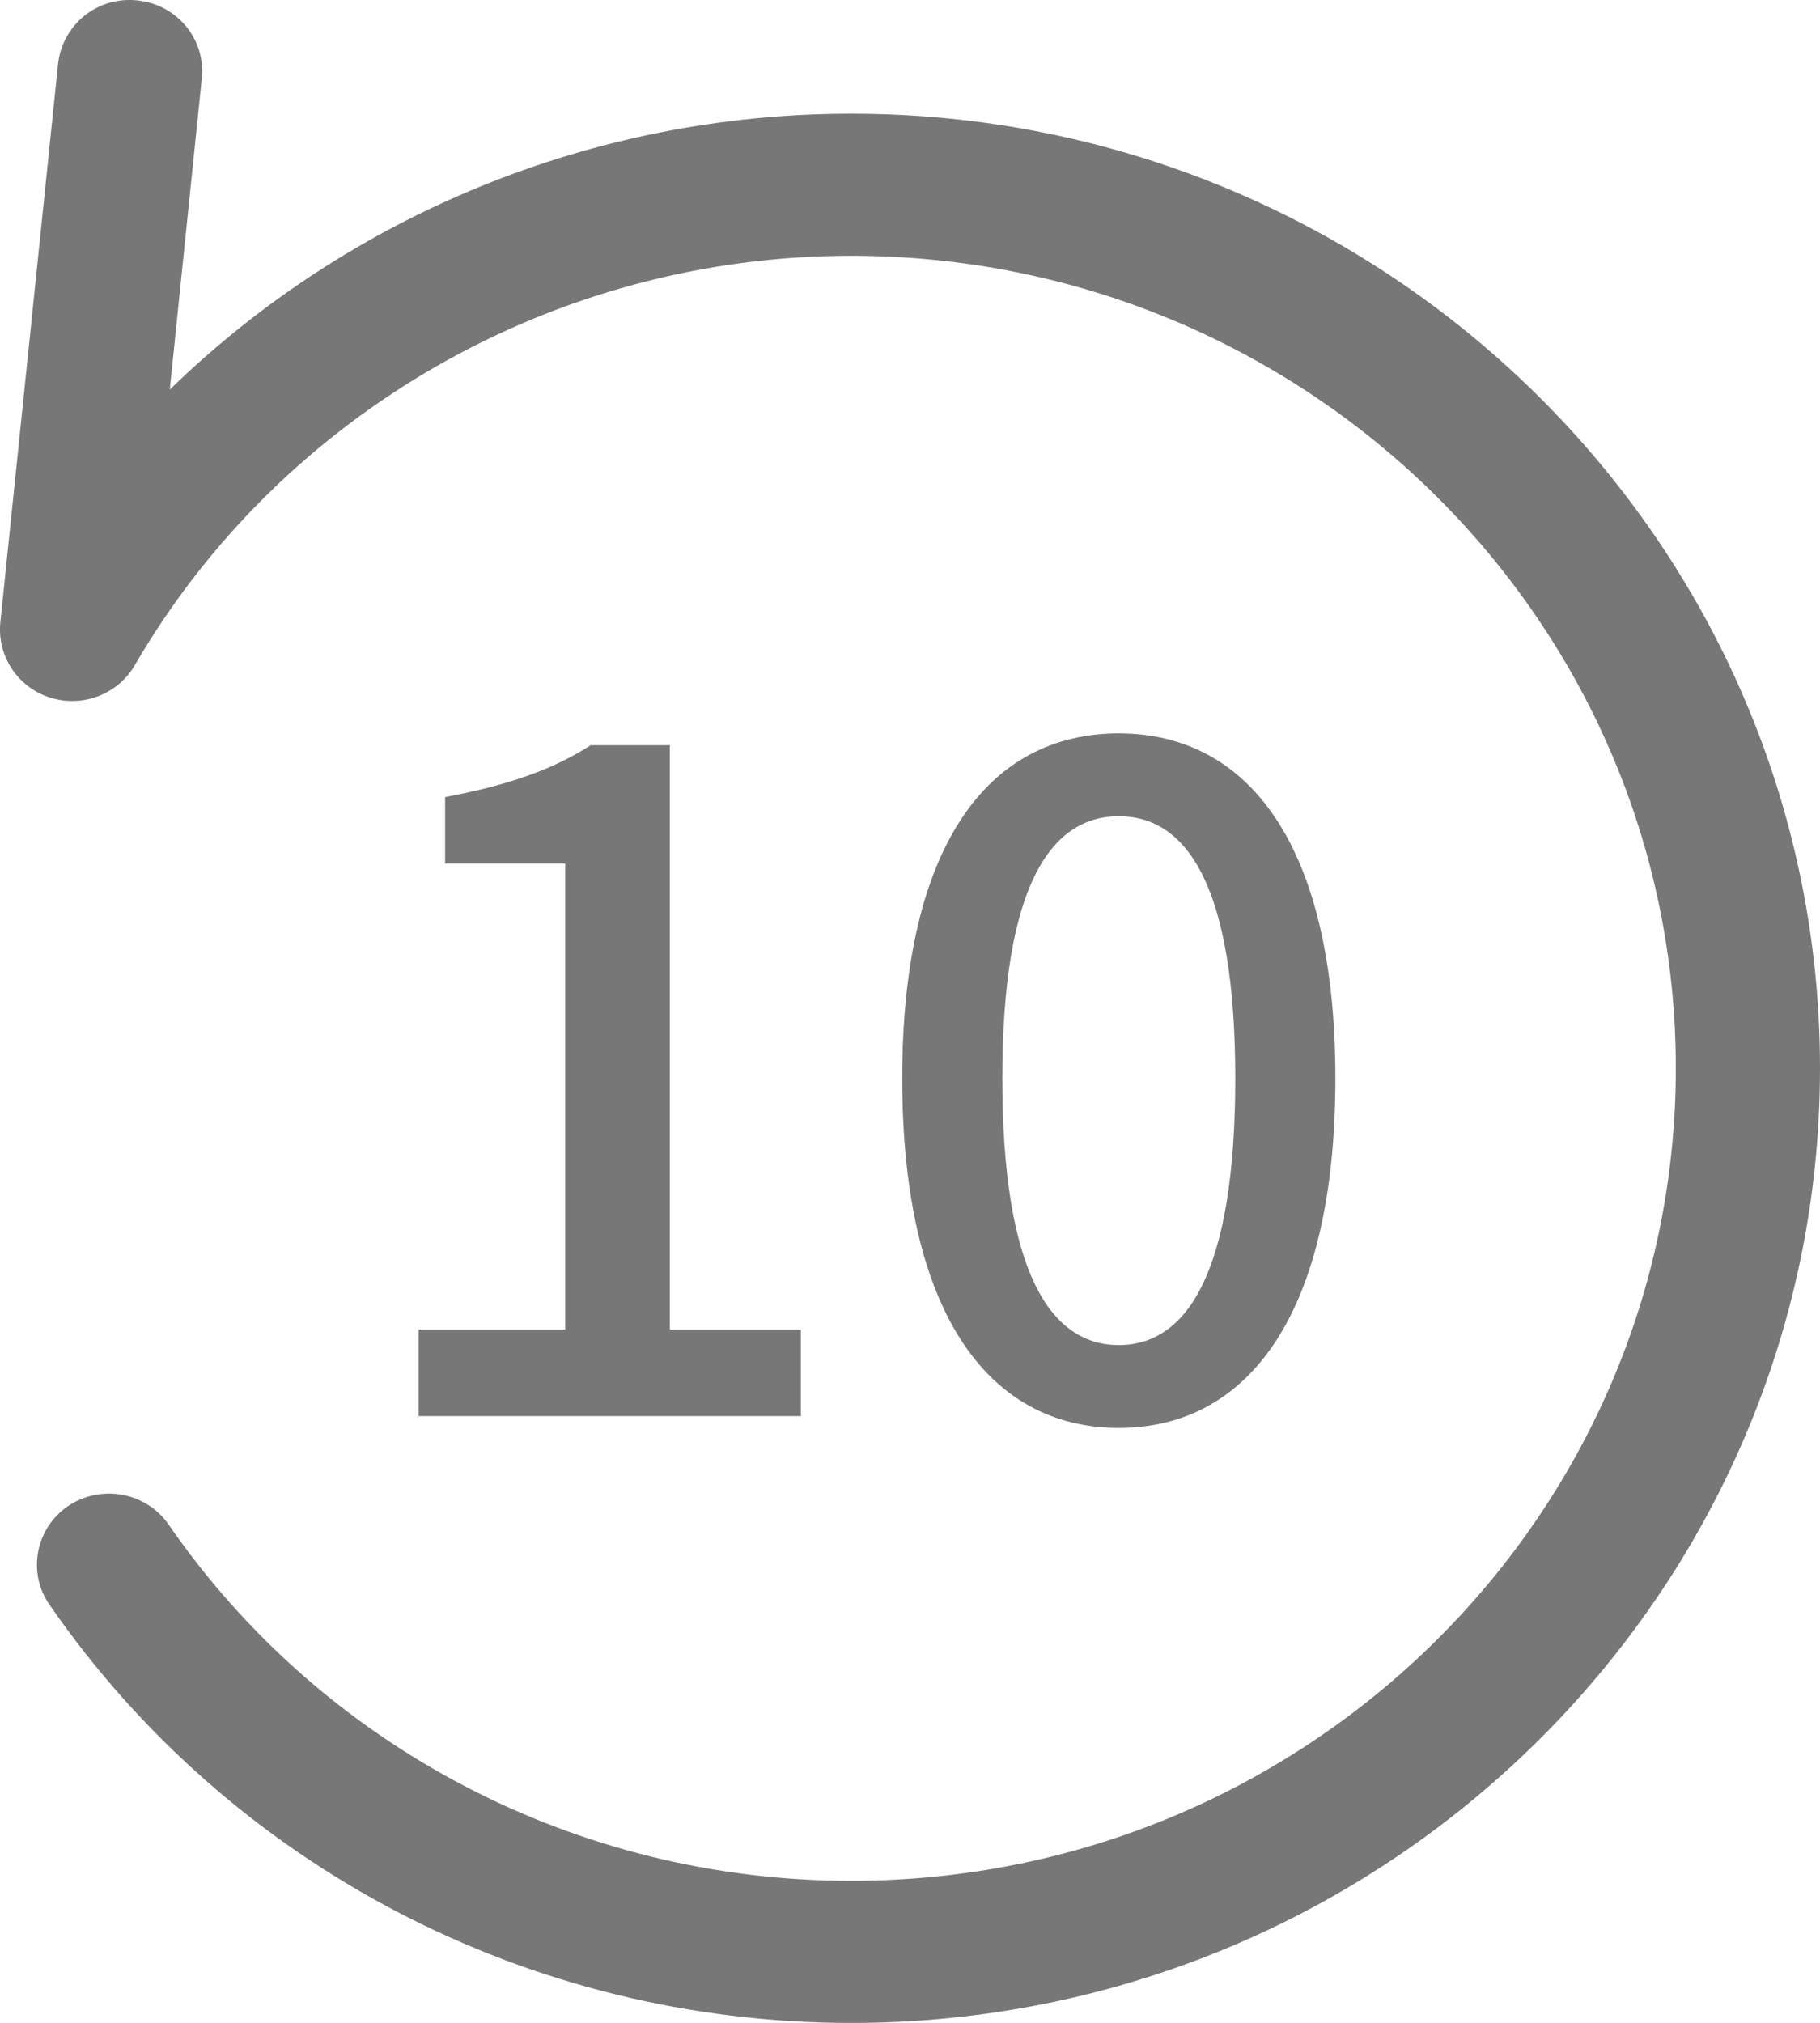 <svg width="18" height="20" viewBox="0 0 18 20" fill="none" xmlns="http://www.w3.org/2000/svg">
<path d="M8.417 20.001C5.24 20.001 2.278 18.456 0.488 15.864C0.267 15.545 0.353 15.106 0.677 14.888C1.005 14.671 1.447 14.755 1.668 15.074C3.19 17.279 5.715 18.596 8.417 18.596C12.916 18.596 16.574 14.994 16.574 10.562C16.574 6.131 12.916 2.529 8.417 2.529C5.497 2.529 2.784 4.081 1.333 6.577C1.166 6.865 0.816 6.999 0.495 6.897C0.174 6.795 -0.029 6.486 0.003 6.156L0.574 0.633C0.617 0.246 0.959 -0.038 1.358 0.004C1.75 0.043 2.035 0.387 1.996 0.773L1.679 3.852C3.447 2.132 5.864 1.124 8.417 1.124C13.7 1.124 18 5.359 18 10.562C18 15.766 13.7 20.001 8.417 20.001Z" fill="#777777"/>
<path d="M4.141 14.001H7.921V13.146H6.625V7.368H5.842C5.464 7.611 5.023 7.764 4.402 7.881V8.538H5.59V13.146H4.141V14.001ZM11.065 14.118C12.361 14.118 13.207 12.966 13.207 10.662C13.207 8.376 12.361 7.251 11.065 7.251C9.769 7.251 8.923 8.367 8.923 10.662C8.923 12.966 9.769 14.118 11.065 14.118ZM11.065 13.299C10.39 13.299 9.913 12.579 9.913 10.662C9.913 8.763 10.39 8.07 11.065 8.07C11.74 8.07 12.217 8.763 12.217 10.662C12.217 12.579 11.74 13.299 11.065 13.299Z" fill="#777777"/>
</svg>
